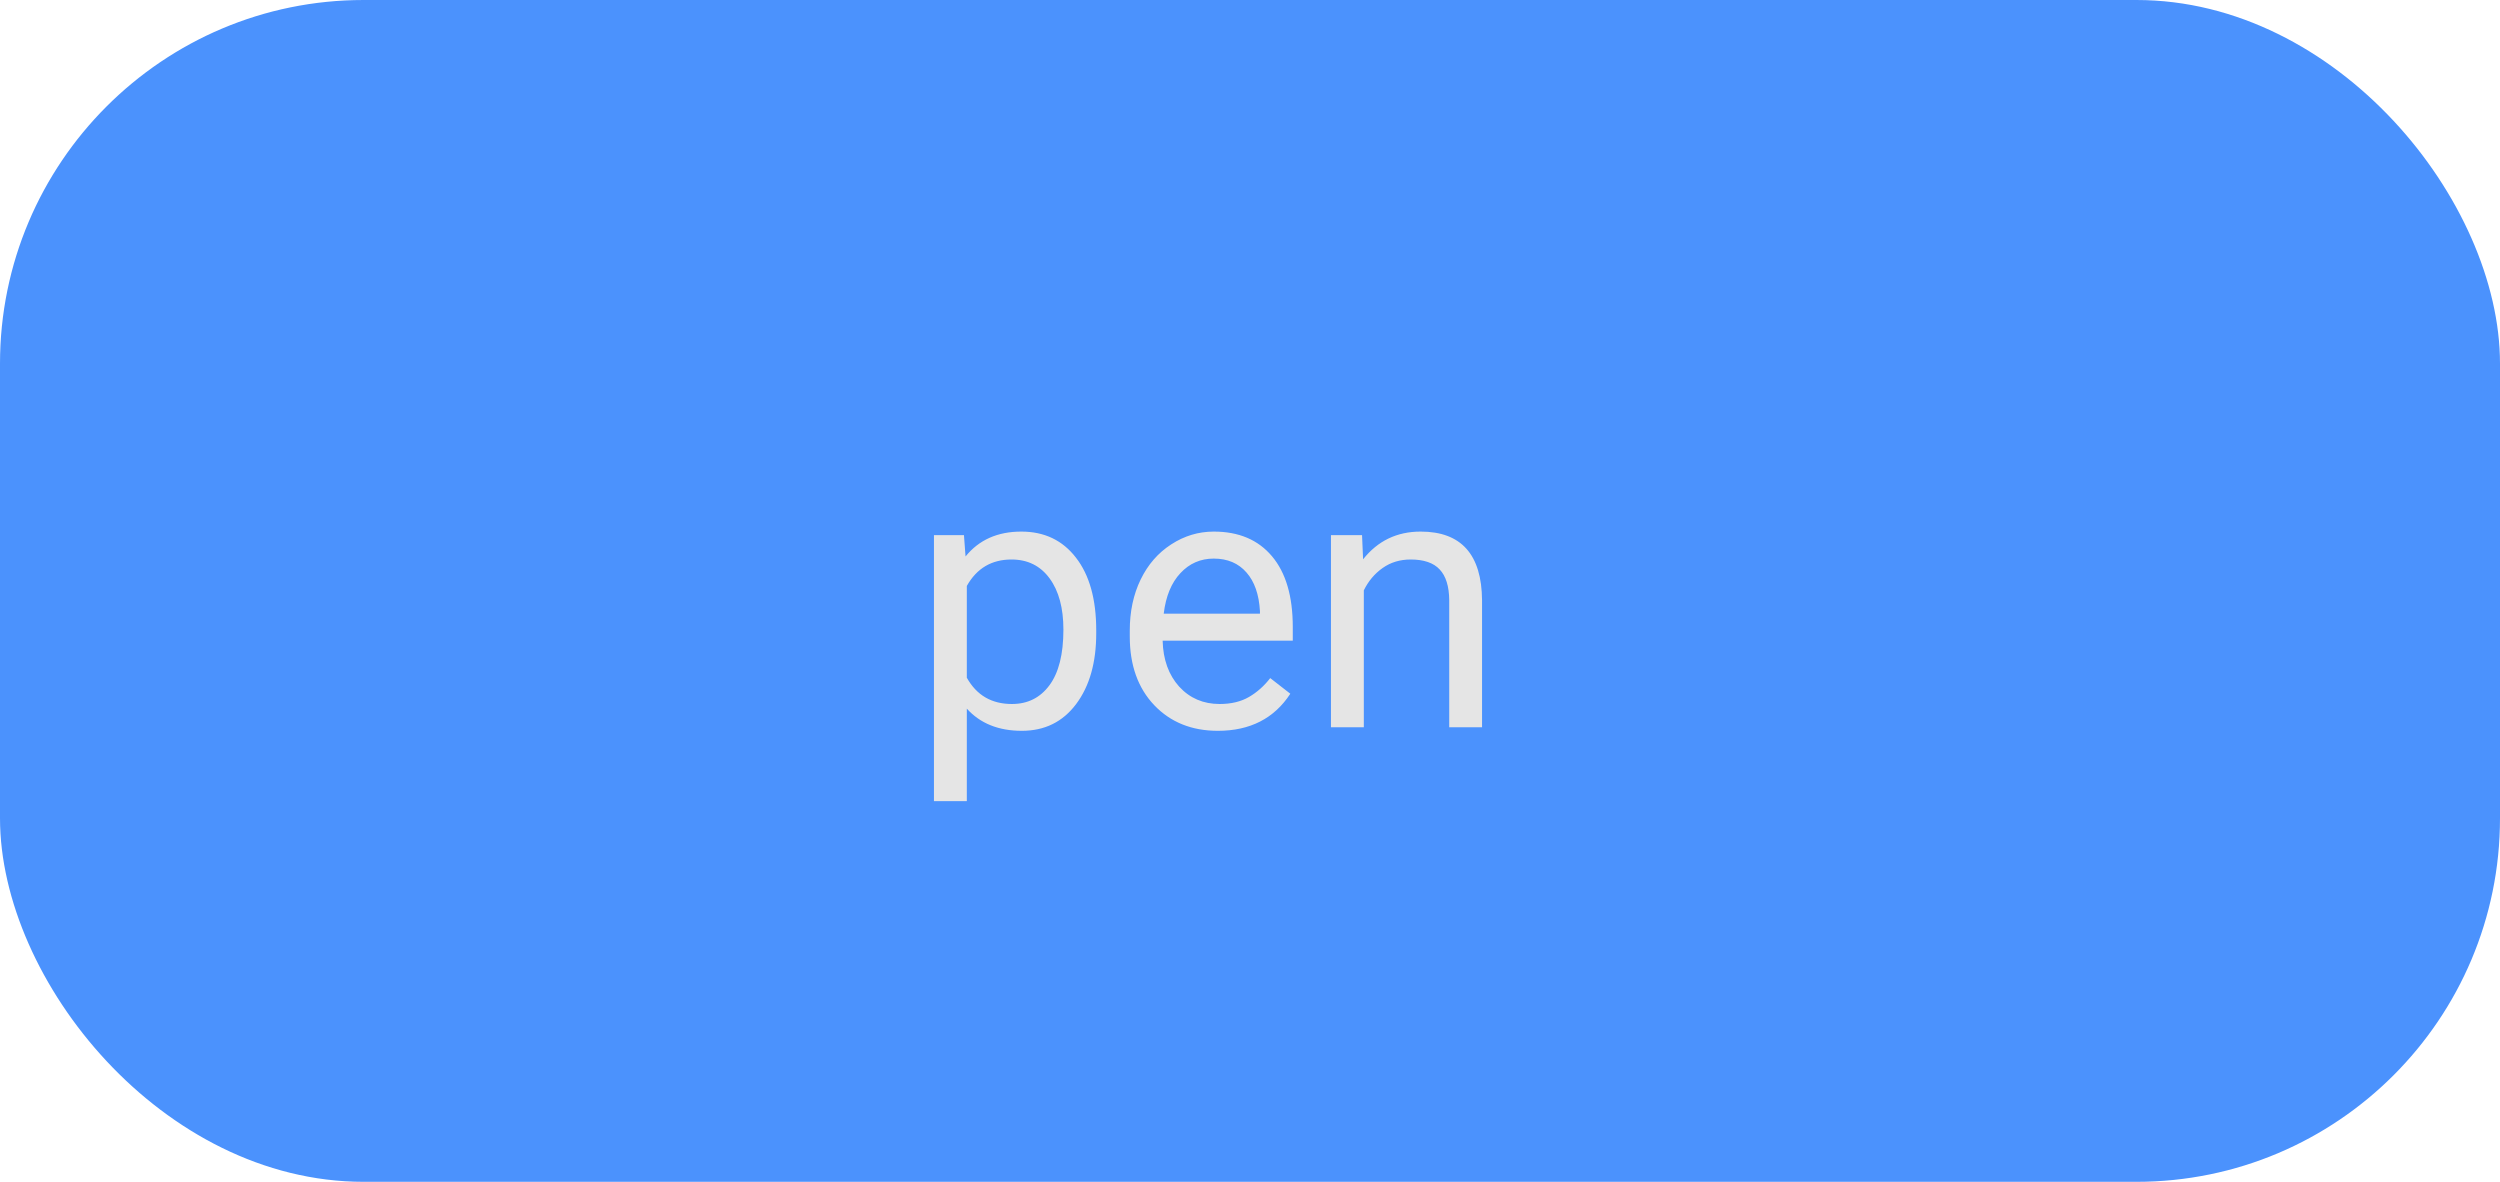 <svg width="55" height="26" viewBox="0 0 55 26" fill="none" xmlns="http://www.w3.org/2000/svg">
<rect width="55" height="26" rx="8" fill="#4B92FD"/>
<path d="M24.117 13.934C24.117 14.577 23.97 15.095 23.676 15.488C23.381 15.882 22.983 16.078 22.48 16.078C21.967 16.078 21.564 15.915 21.27 15.59V17.625H20.547V11.773H21.207L21.242 12.242C21.537 11.878 21.945 11.695 22.469 11.695C22.977 11.695 23.378 11.887 23.672 12.27C23.969 12.652 24.117 13.185 24.117 13.867V13.934ZM23.395 13.852C23.395 13.375 23.293 12.999 23.09 12.723C22.887 12.447 22.608 12.309 22.254 12.309C21.816 12.309 21.488 12.503 21.27 12.891V14.91C21.486 15.296 21.816 15.488 22.262 15.488C22.608 15.488 22.883 15.352 23.086 15.078C23.292 14.802 23.395 14.393 23.395 13.852ZM26.793 16.078C26.22 16.078 25.754 15.891 25.395 15.516C25.035 15.138 24.855 14.634 24.855 14.004V13.871C24.855 13.452 24.935 13.078 25.094 12.75C25.255 12.419 25.479 12.162 25.766 11.977C26.055 11.789 26.367 11.695 26.703 11.695C27.253 11.695 27.68 11.876 27.984 12.238C28.289 12.6 28.441 13.118 28.441 13.793V14.094H25.578C25.588 14.51 25.71 14.848 25.941 15.105C26.176 15.361 26.473 15.488 26.832 15.488C27.087 15.488 27.303 15.436 27.48 15.332C27.658 15.228 27.812 15.09 27.945 14.918L28.387 15.262C28.033 15.806 27.501 16.078 26.793 16.078ZM26.703 12.289C26.412 12.289 26.167 12.396 25.969 12.609C25.771 12.82 25.648 13.117 25.602 13.5H27.719V13.445C27.698 13.078 27.599 12.794 27.422 12.594C27.245 12.391 27.005 12.289 26.703 12.289ZM29.965 11.773L29.988 12.305C30.311 11.898 30.733 11.695 31.254 11.695C32.147 11.695 32.598 12.199 32.605 13.207V16H31.883V13.203C31.88 12.898 31.81 12.673 31.672 12.527C31.537 12.382 31.324 12.309 31.035 12.309C30.801 12.309 30.595 12.371 30.418 12.496C30.241 12.621 30.103 12.785 30.004 12.988V16H29.281V11.773H29.965Z" fill="#E5E5E5"/>
</svg>

